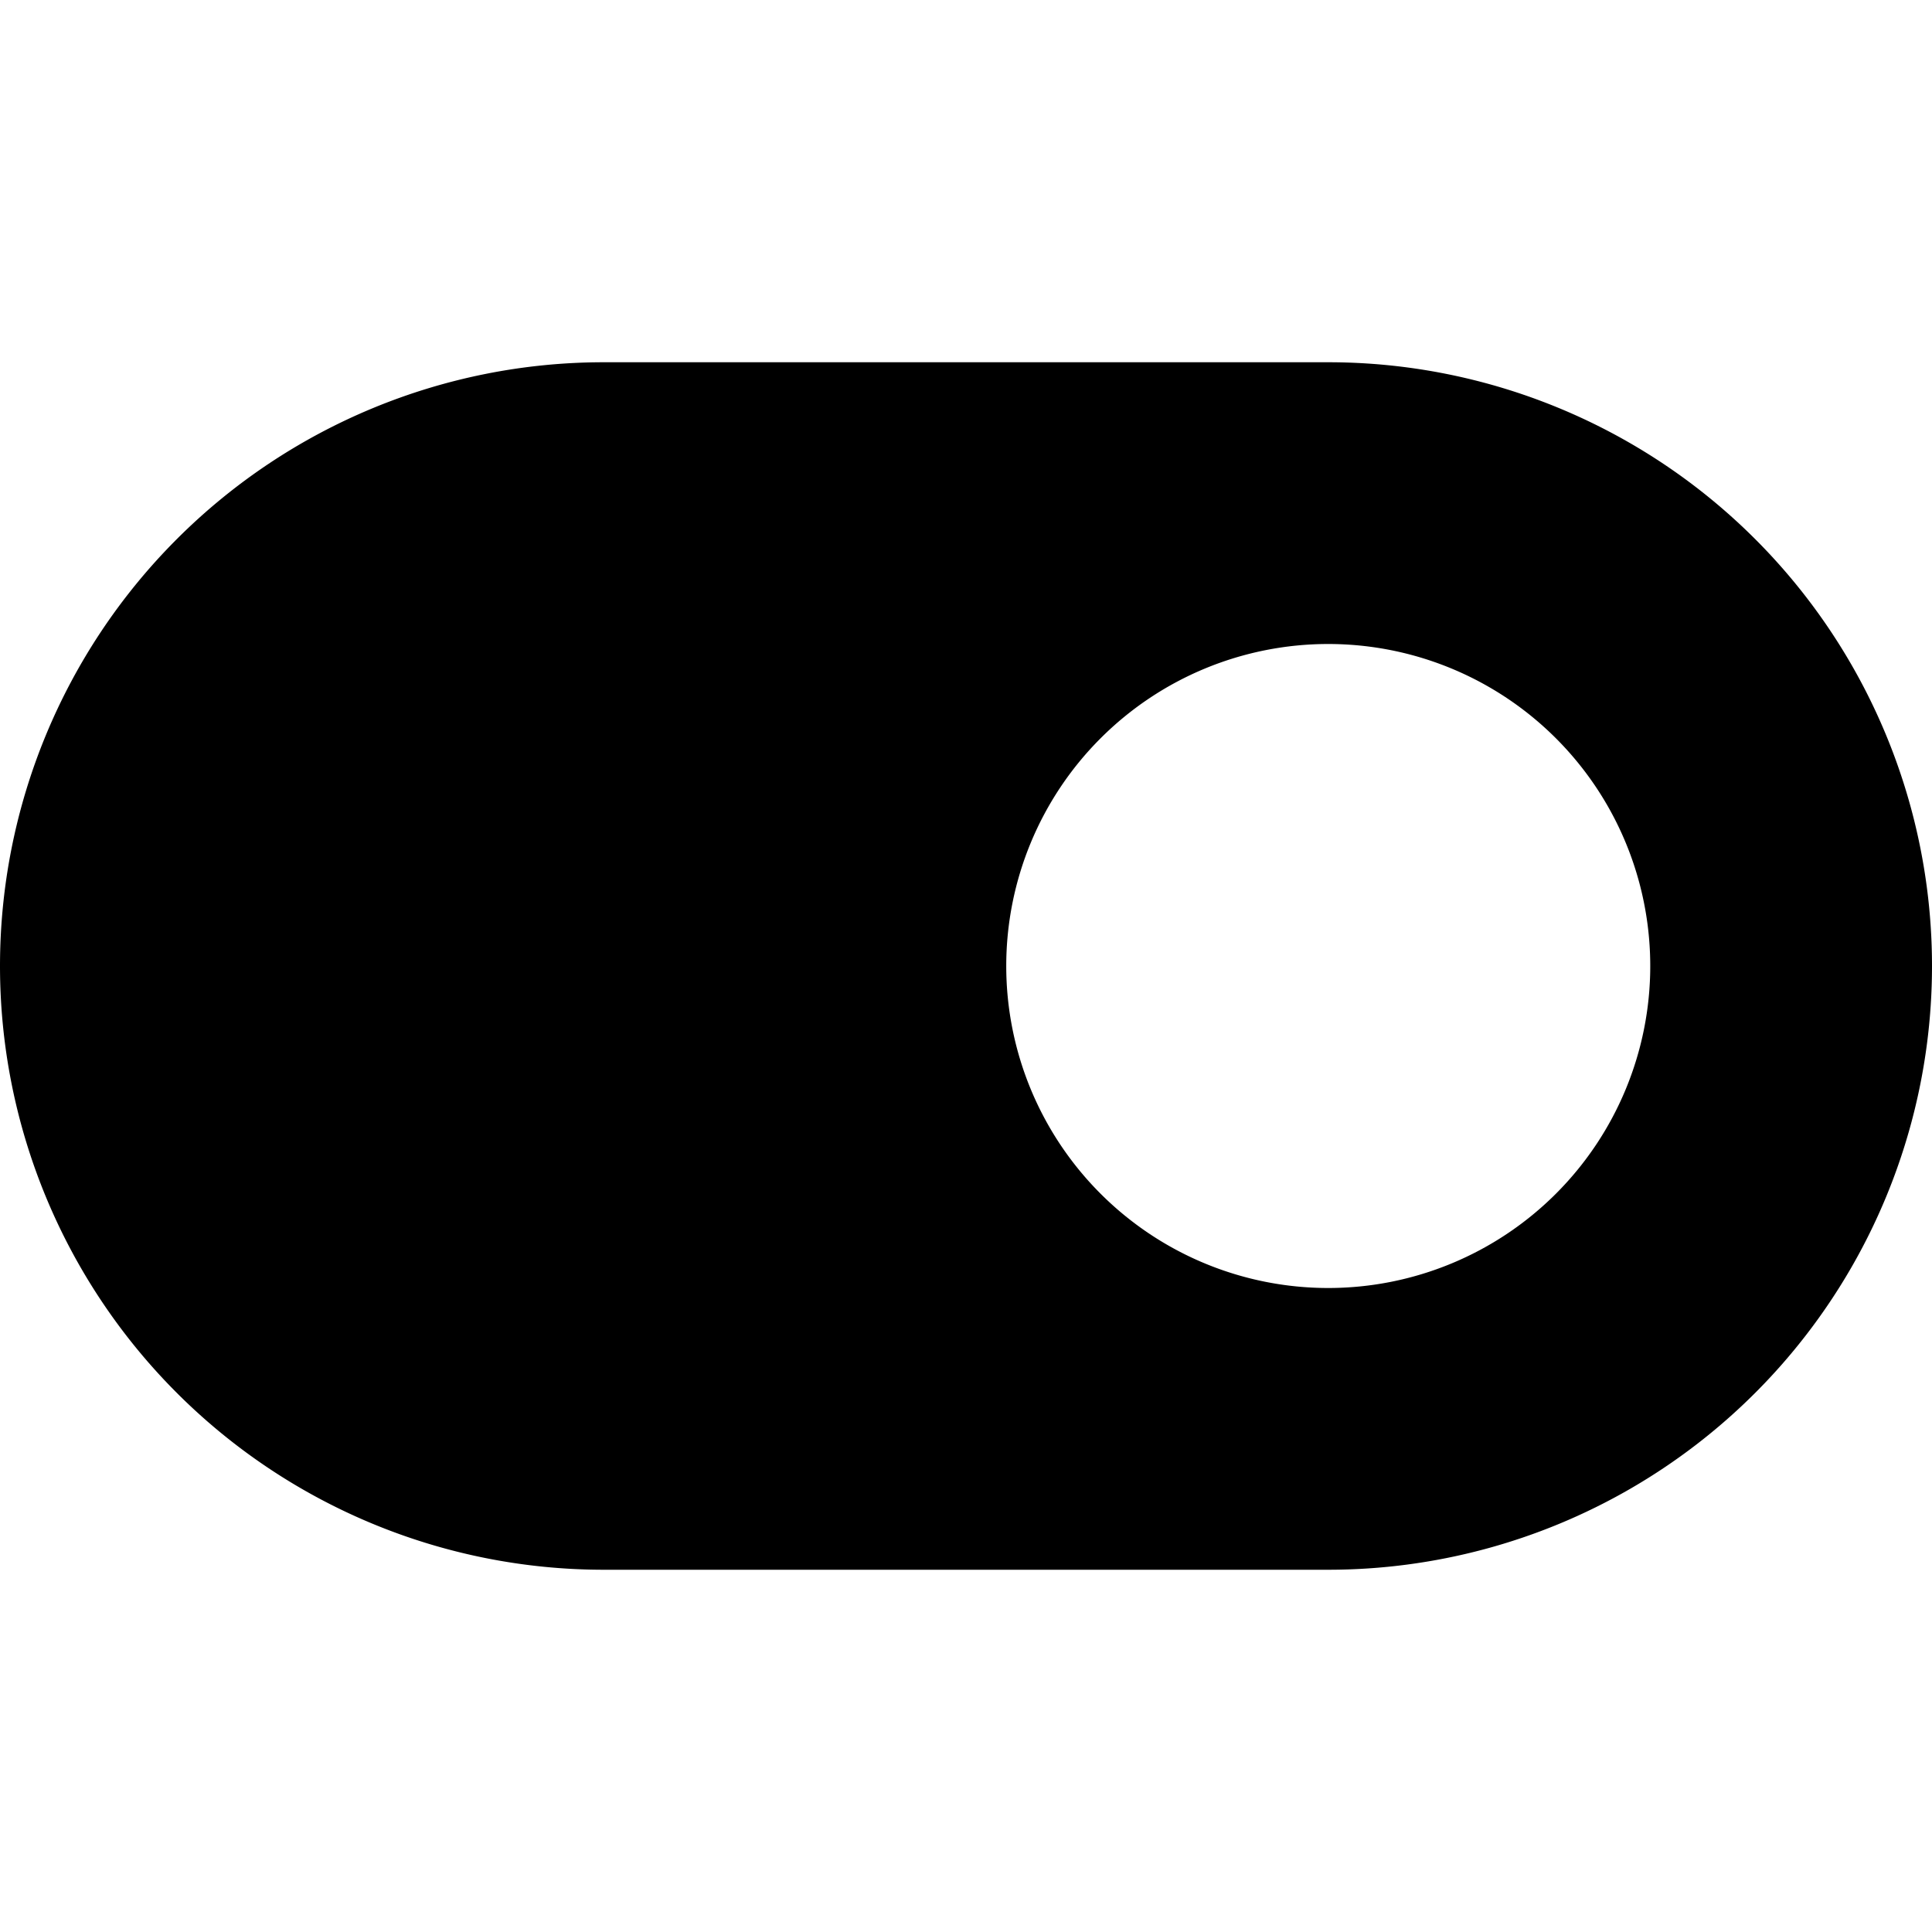 <svg xmlns="http://www.w3.org/2000/svg" viewBox="0 0 48 48"><path d="M41,24a8,8,0,1,1-8-8A8,8,0,0,1,41,24Zm7,0h0A15,15,0,0,0,33,9H15A15,15,0,0,0,0,24H0A15,15,0,0,0,15,39H33A15,15,0,0,0,48,24Z"/><rect width="48" height="48" style="fill:none"/></svg>
